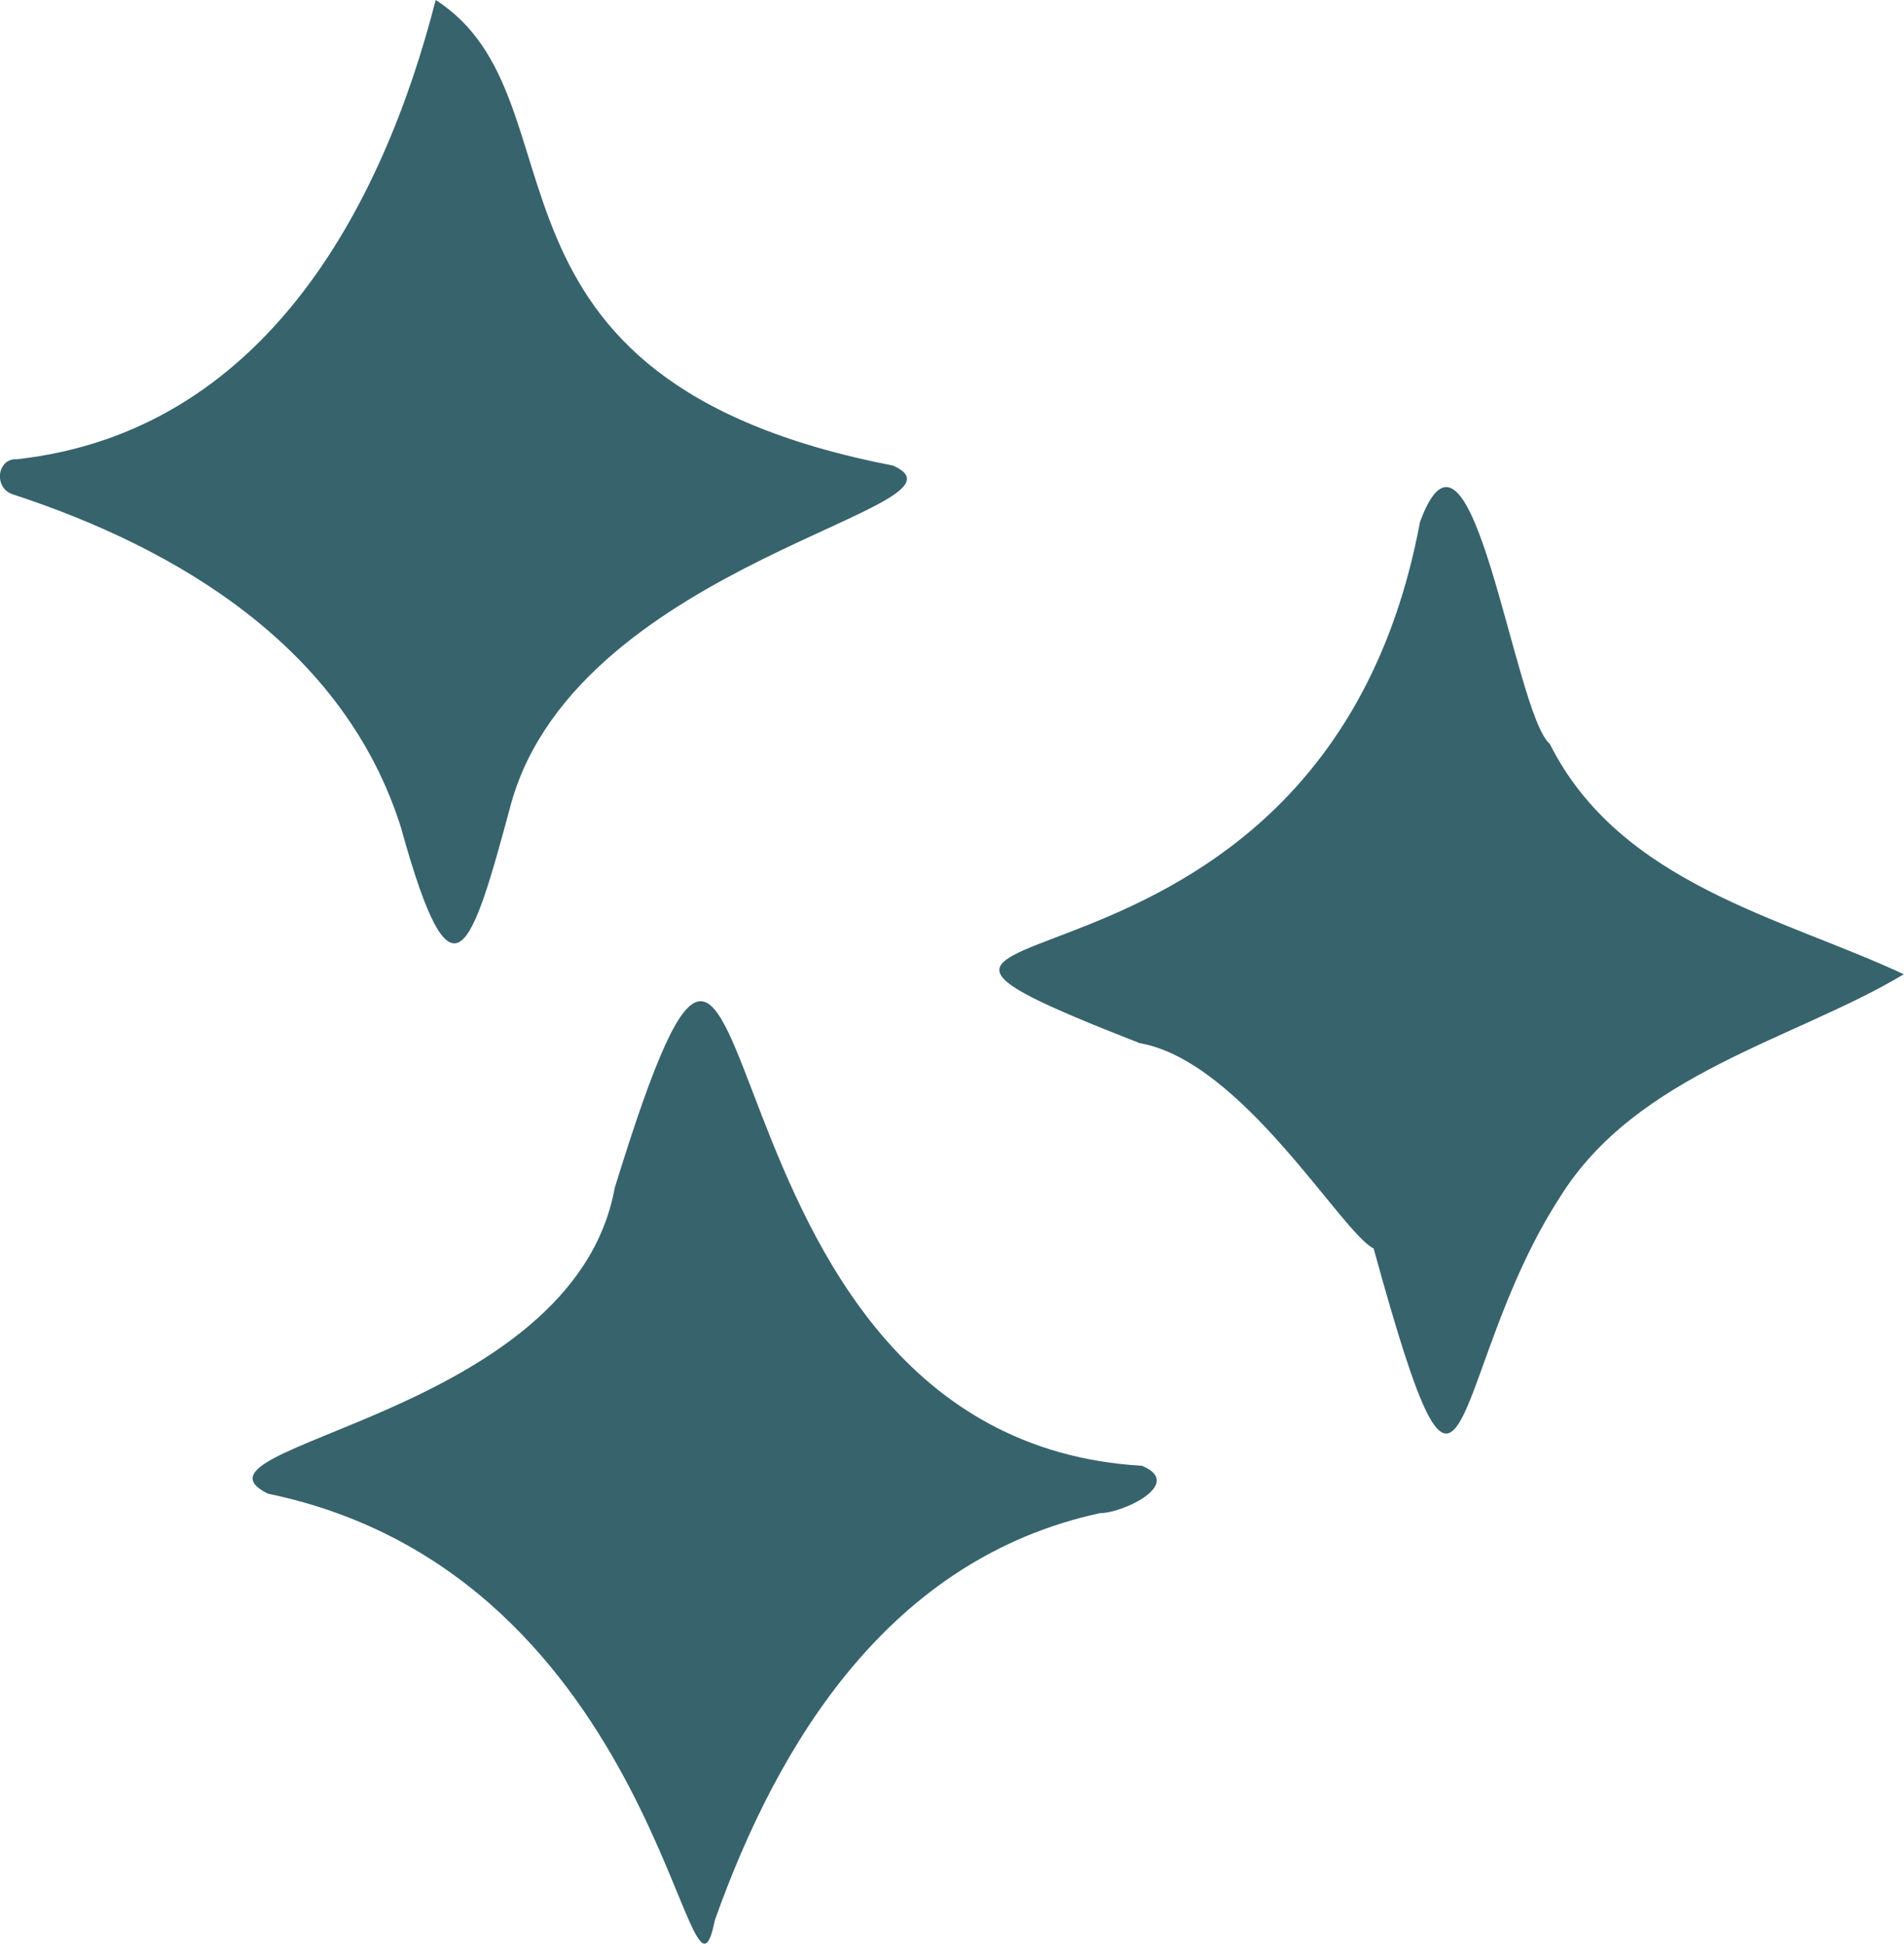 <?xml version="1.0" encoding="UTF-8"?>
<svg id="Layer_2" data-name="Layer 2" xmlns="http://www.w3.org/2000/svg" viewBox="0 0 78.05 79.69">
  <defs>
    <style>
      .cls-1 {
        fill: #37636d;
      }
    </style>
  </defs>
  <g id="Layer_1-2" data-name="Layer 1">
    <g id="nRapUB.tif">
      <g>
        <path class="cls-1" d="M46.84,60.1c-19.56-1.12-14.86-33.38-21.64-11.4-1.71,9.41-18.23,10.55-14.22,12.54,16.19,3.35,17.24,22.95,18.32,17.5,2.58-7.27,7.15-14.83,15.79-16.7,.95,0,3.45-1.2,1.75-1.93Z"/>
        <path class="cls-1" d="M16.45,33.98c2.11,7.6,2.86,5.06,4.52-1.1,2.83-9.88,19.46-12.09,15.64-13.79C18.47,15.57,24.23,4.08,17.86,0,15.66,8.59,10.77,17.71,.69,18.83c-.81-.05-.97,1.18-.16,1.44,6.75,2.21,13.6,6.28,15.92,13.7Z"/>
        <path class="cls-1" d="M78.05,39.95c-4.94-2.32-11.63-3.69-14.52-9.45-1.47-1.26-3.19-14.9-5.32-9.1-4.09,21.89-28.02,14.9-11.49,21.37,4.2,.73,8.27,7.77,9.59,8.42,3.96,14.42,2.96,5.14,7.62-2.08,3.16-5.11,9.64-6.48,14.12-9.17Zm-22.28,10.21c.06,.11,.13,.23,.2,.34-.07-.11-.14-.23-.2-.34Z"/>
      </g>
    </g>
  </g>
</svg>